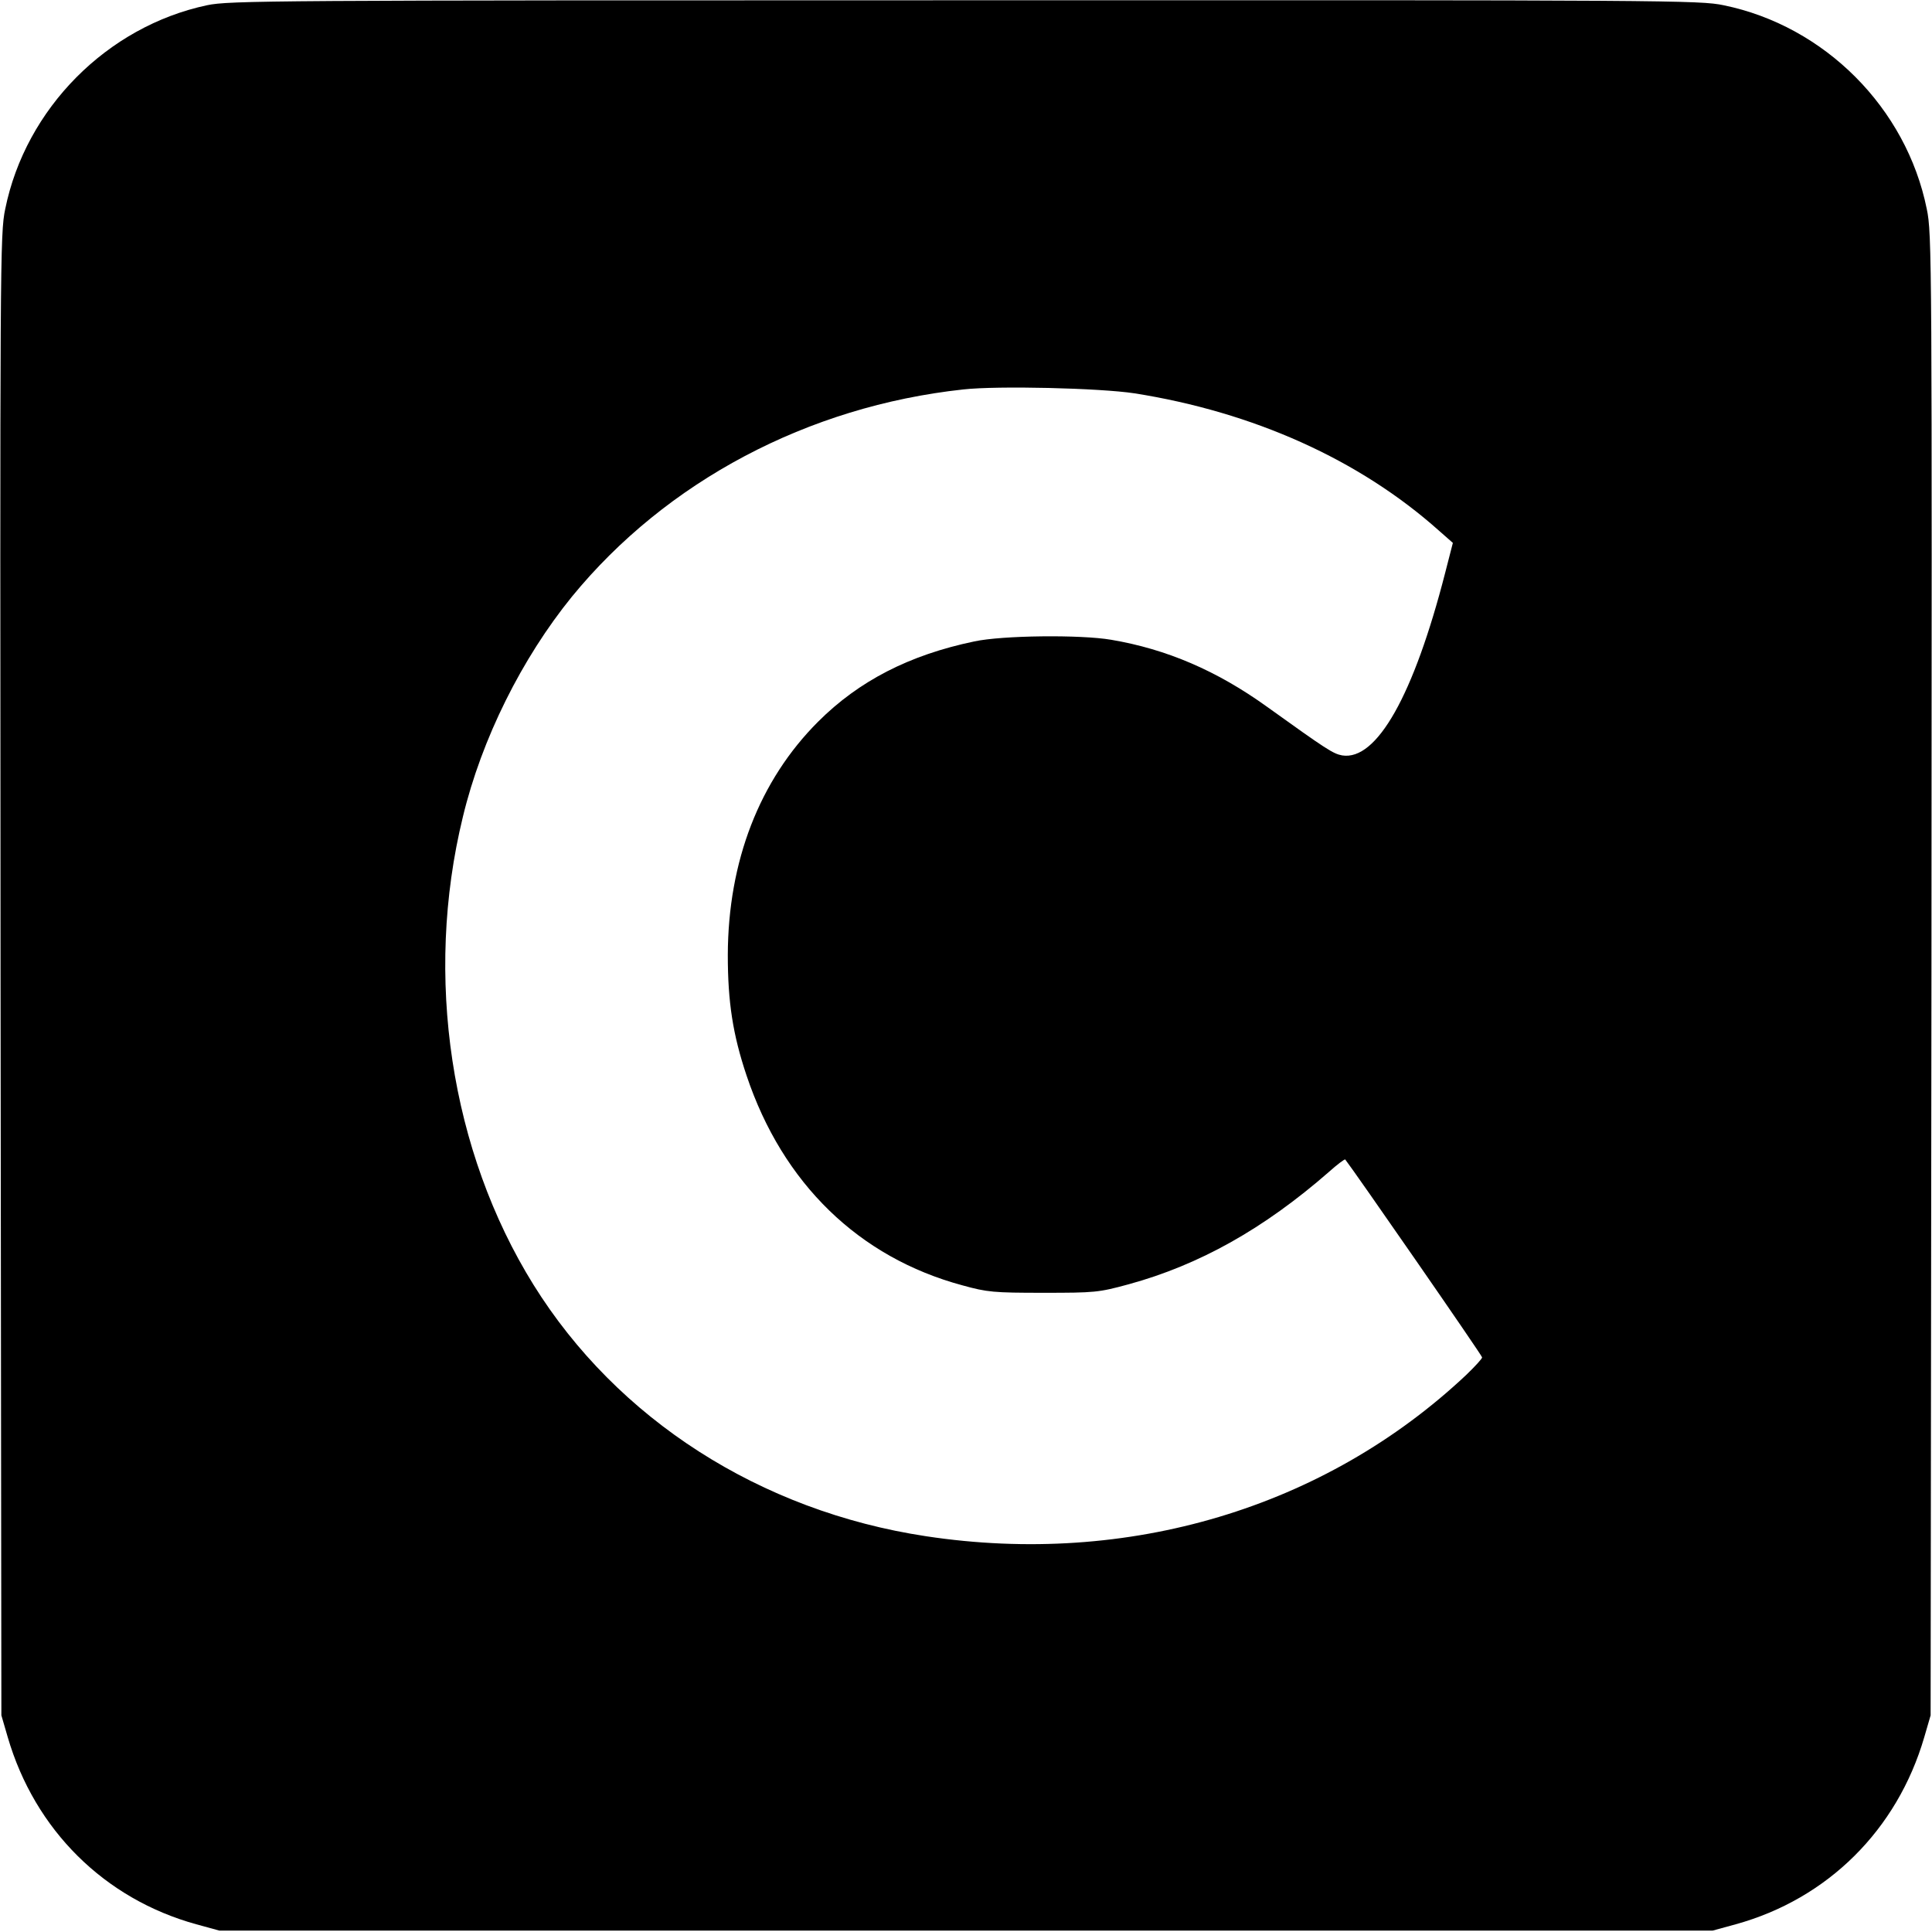 <?xml version="1.0" standalone="no"?>
<!DOCTYPE svg PUBLIC "-//W3C//DTD SVG 20010904//EN"
 "http://www.w3.org/TR/2001/REC-SVG-20010904/DTD/svg10.dtd">
<svg version="1.0" xmlns="http://www.w3.org/2000/svg"
 width="700pt" height="700pt" viewBox="0 0 700 700"
 preserveAspectRatio="xMidYMid meet">
<g transform="translate(0,700) scale(0.1,-0.1)"
fill="#000000" stroke="none">
<path d="M750 6981 c-362 -77 -657 -374 -731 -738 -19 -89 -19 -182 -17 -2775
l3 -2683 23 -79 c98 -336 350 -586 683 -678 l84 -23 2705 0 2705 0 84 23 c333
92 585 342 683 678 l23 79 3 2683 c2 2593 2 2686 -17 2775 -74 366 -370 663
-736 738 -86 18 -194 19 -2750 18 -2519 0 -2664 -1 -2745 -18z m3360 -1406
c431 -68 815 -240 1104 -498 l50 -44 -28 -109 c-114 -444 -248 -681 -373 -661
-33 6 -56 21 -272 176 -182 131 -364 209 -565 243 -111 19 -394 16 -496 -6
-235 -49 -418 -143 -566 -291 -212 -212 -326 -505 -327 -845 0 -170 18 -288
68 -437 131 -391 407 -659 782 -760 90 -25 114 -27 293 -27 187 0 200 1 310
31 255 70 488 200 725 407 30 27 57 47 59 45 28 -35 496 -710 496 -717 0 -5
-26 -33 -57 -63 -513 -483 -1226 -696 -1958 -585 -601 91 -1119 424 -1422 911
-301 484 -397 1117 -256 1695 68 283 214 575 395 798 342 418 855 690 1418
751 125 14 495 5 620 -14z"/>
</g>
</svg>
